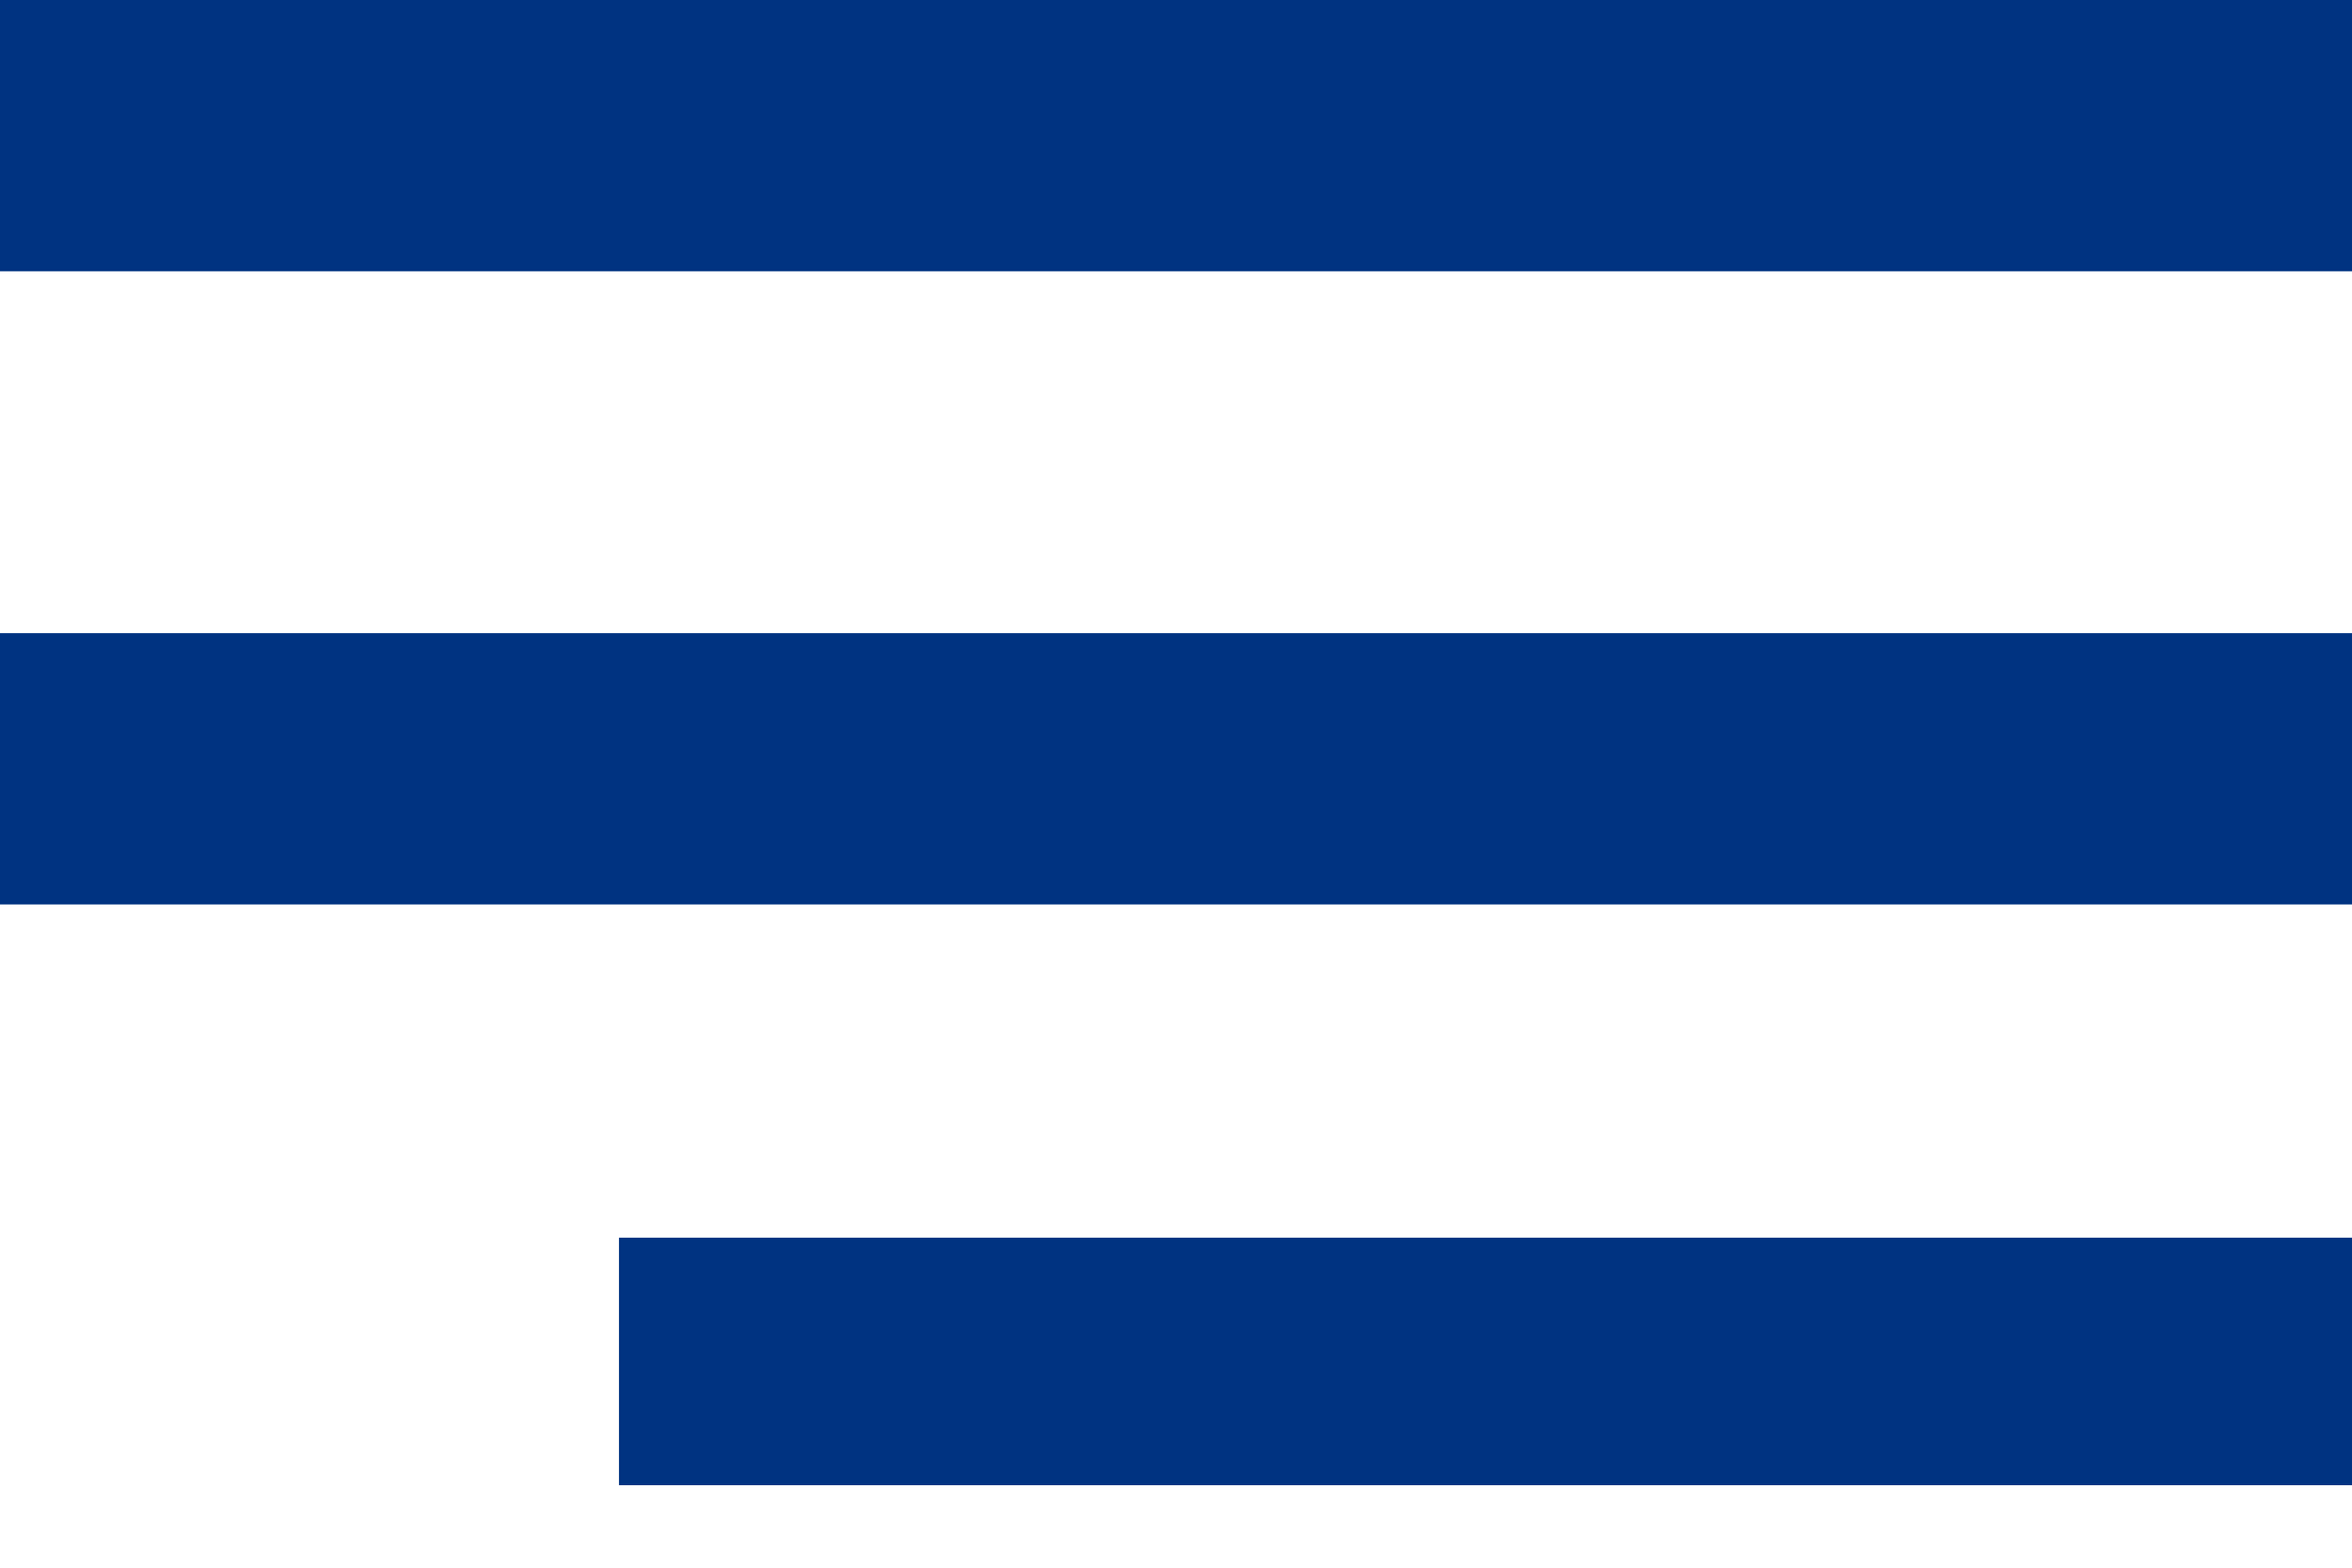<svg width="24" height="16" viewBox="0 0 24 16" fill="none" xmlns="http://www.w3.org/2000/svg">
<rect width="24" height="2.769" fill="#003381"/>
<rect y="6.462" width="24" height="2.769" fill="#003381"/>
<rect x="6.316" y="12.632" width="17.684" height="2.526" fill="#003381"/>
</svg>
